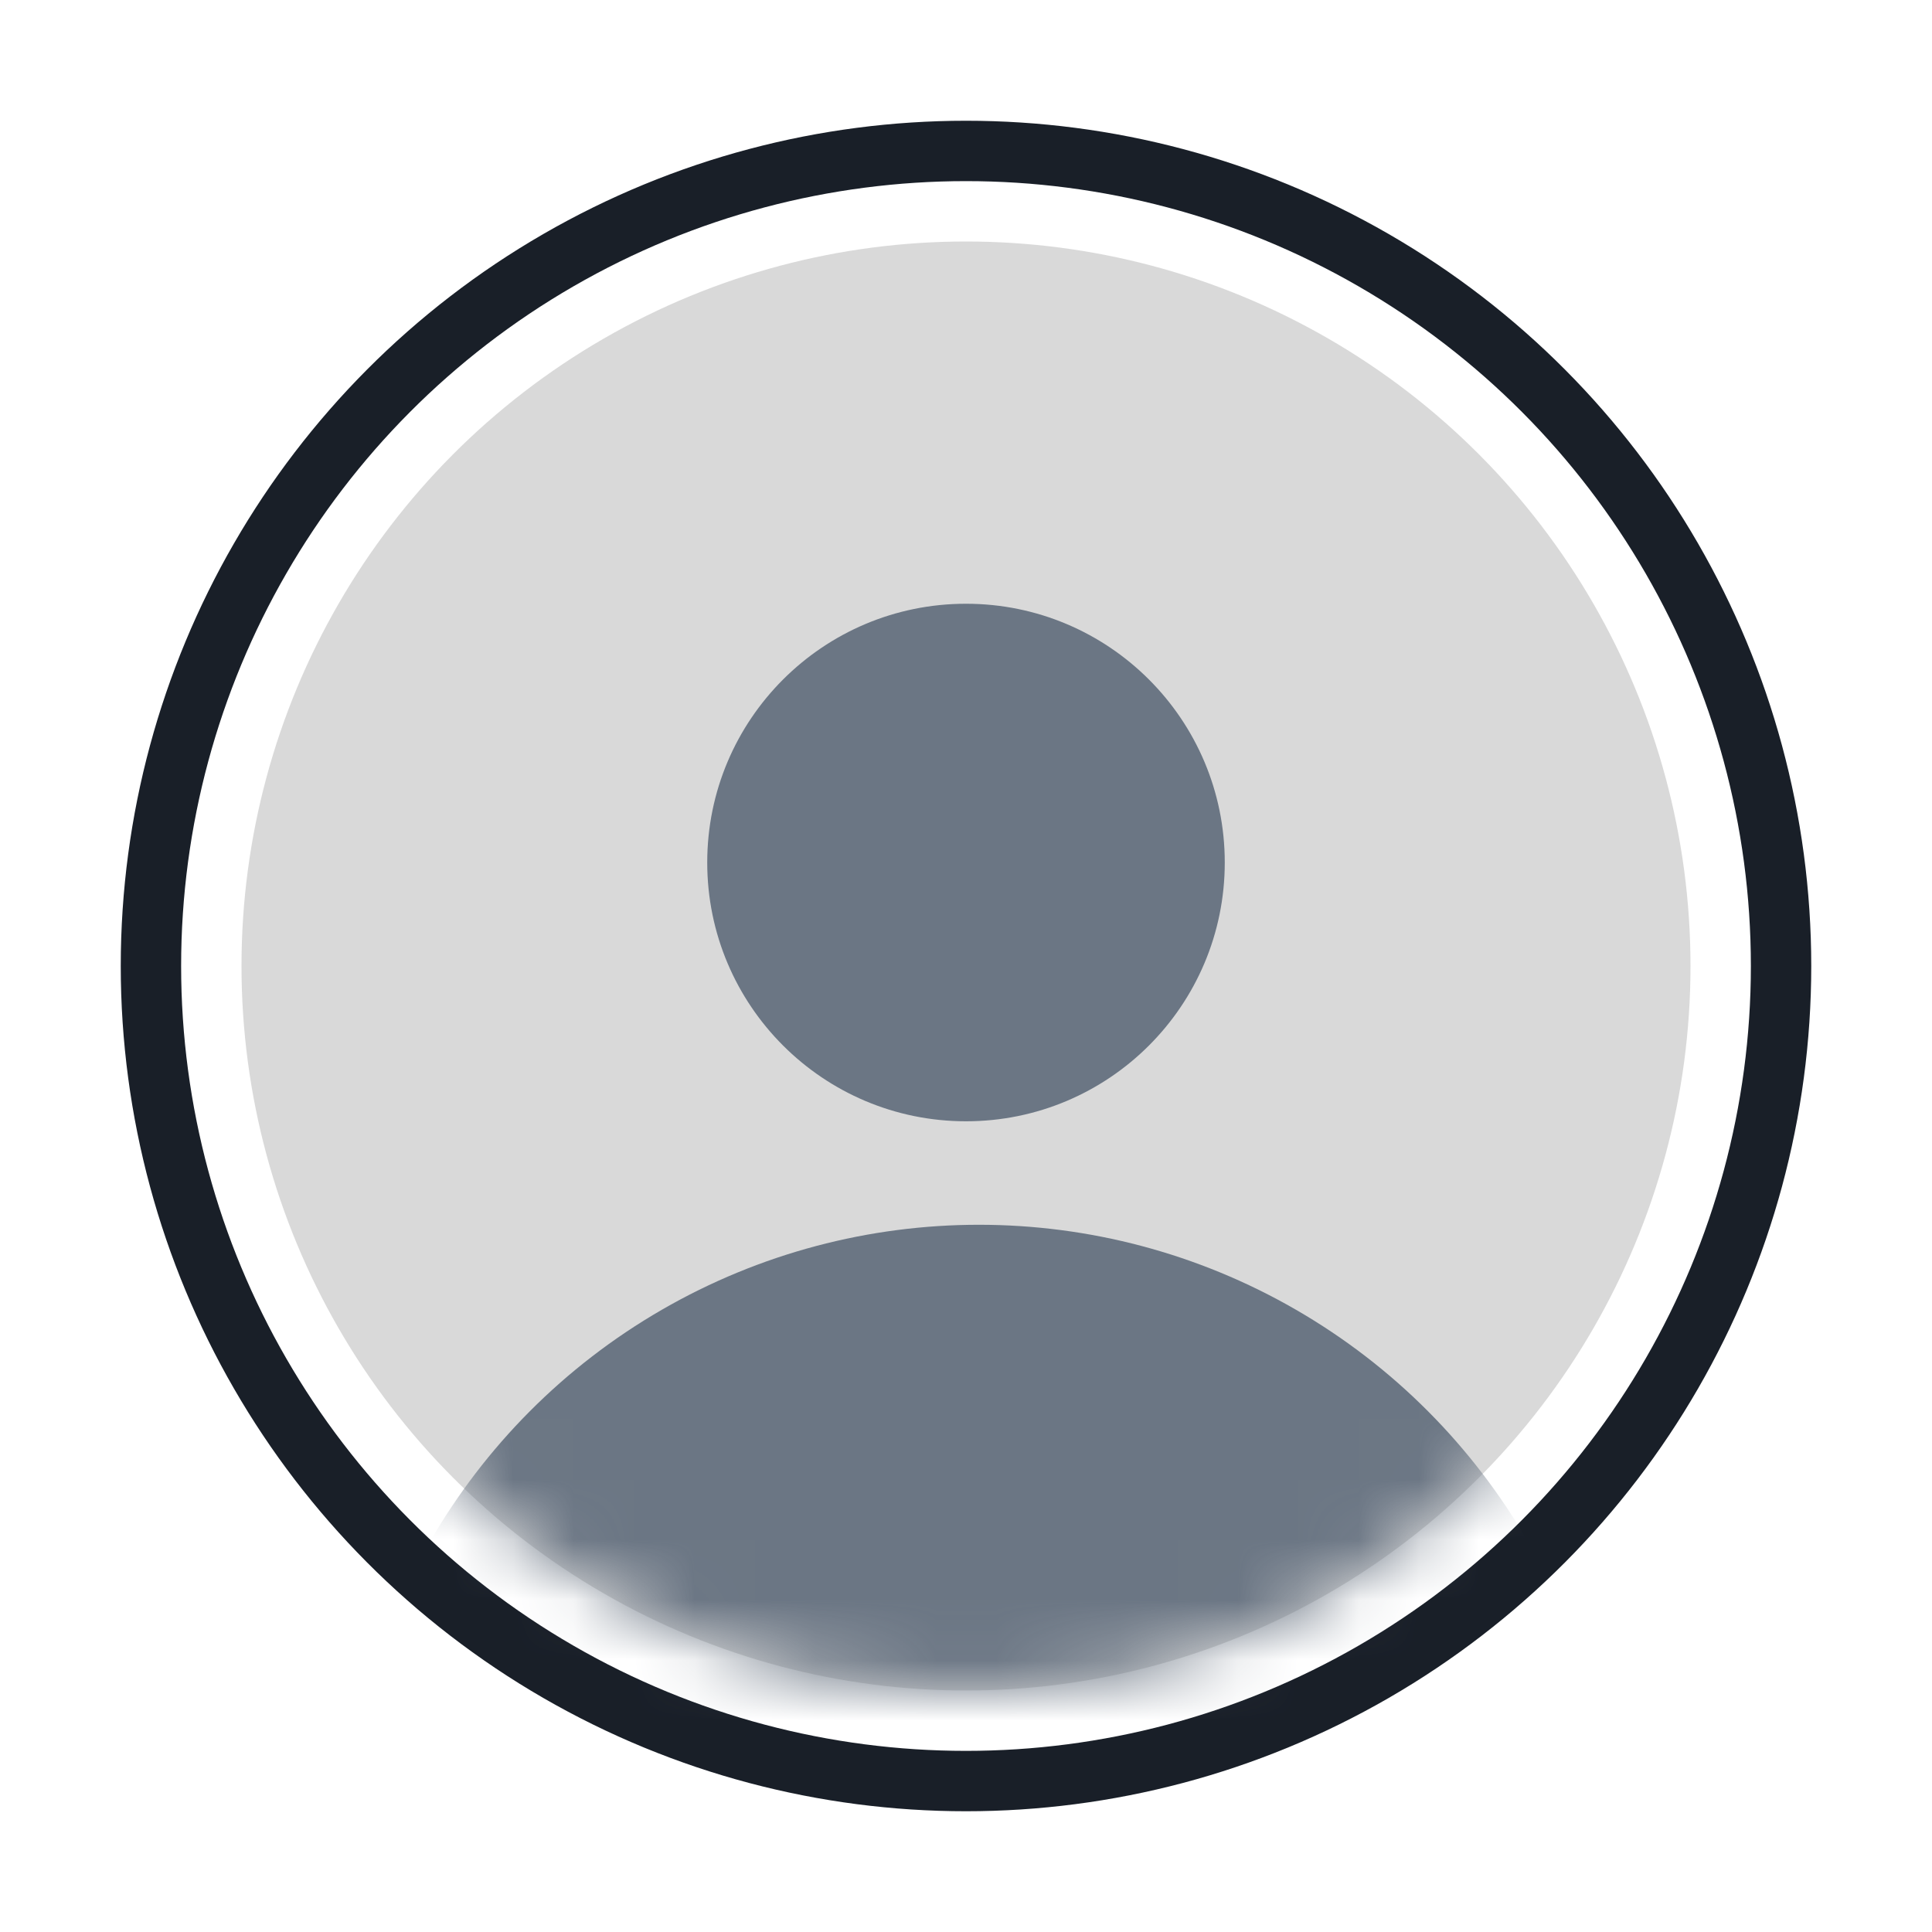 <svg width="32" height="32" viewBox="0 0 32 32" fill="none" xmlns="http://www.w3.org/2000/svg">
<circle cx="16" cy="16" r="13.5" stroke="#191F28"/>
<circle cx="16" cy="16" r="12" fill="#D9D9D9"/>
<mask id="mask0_67_2752" style="mask-type:alpha" maskUnits="userSpaceOnUse" x="4" y="4" width="24" height="24">
<path fill-rule="evenodd" clip-rule="evenodd" d="M16 28C22.627 28 28 22.627 28 16C28 9.373 22.627 4 16 4C9.373 4 4 9.373 4 16C4 22.627 9.373 28 16 28Z" fill="#B0B8C1"/>
</mask>
<g mask="url(#mask0_67_2752)">
<circle cx="16.214" cy="30.786" r="10.5" fill="#6B7684"/>
<circle cx="16" cy="14.286" r="4.286" fill="#6B7684"/>
</g>
</svg>
